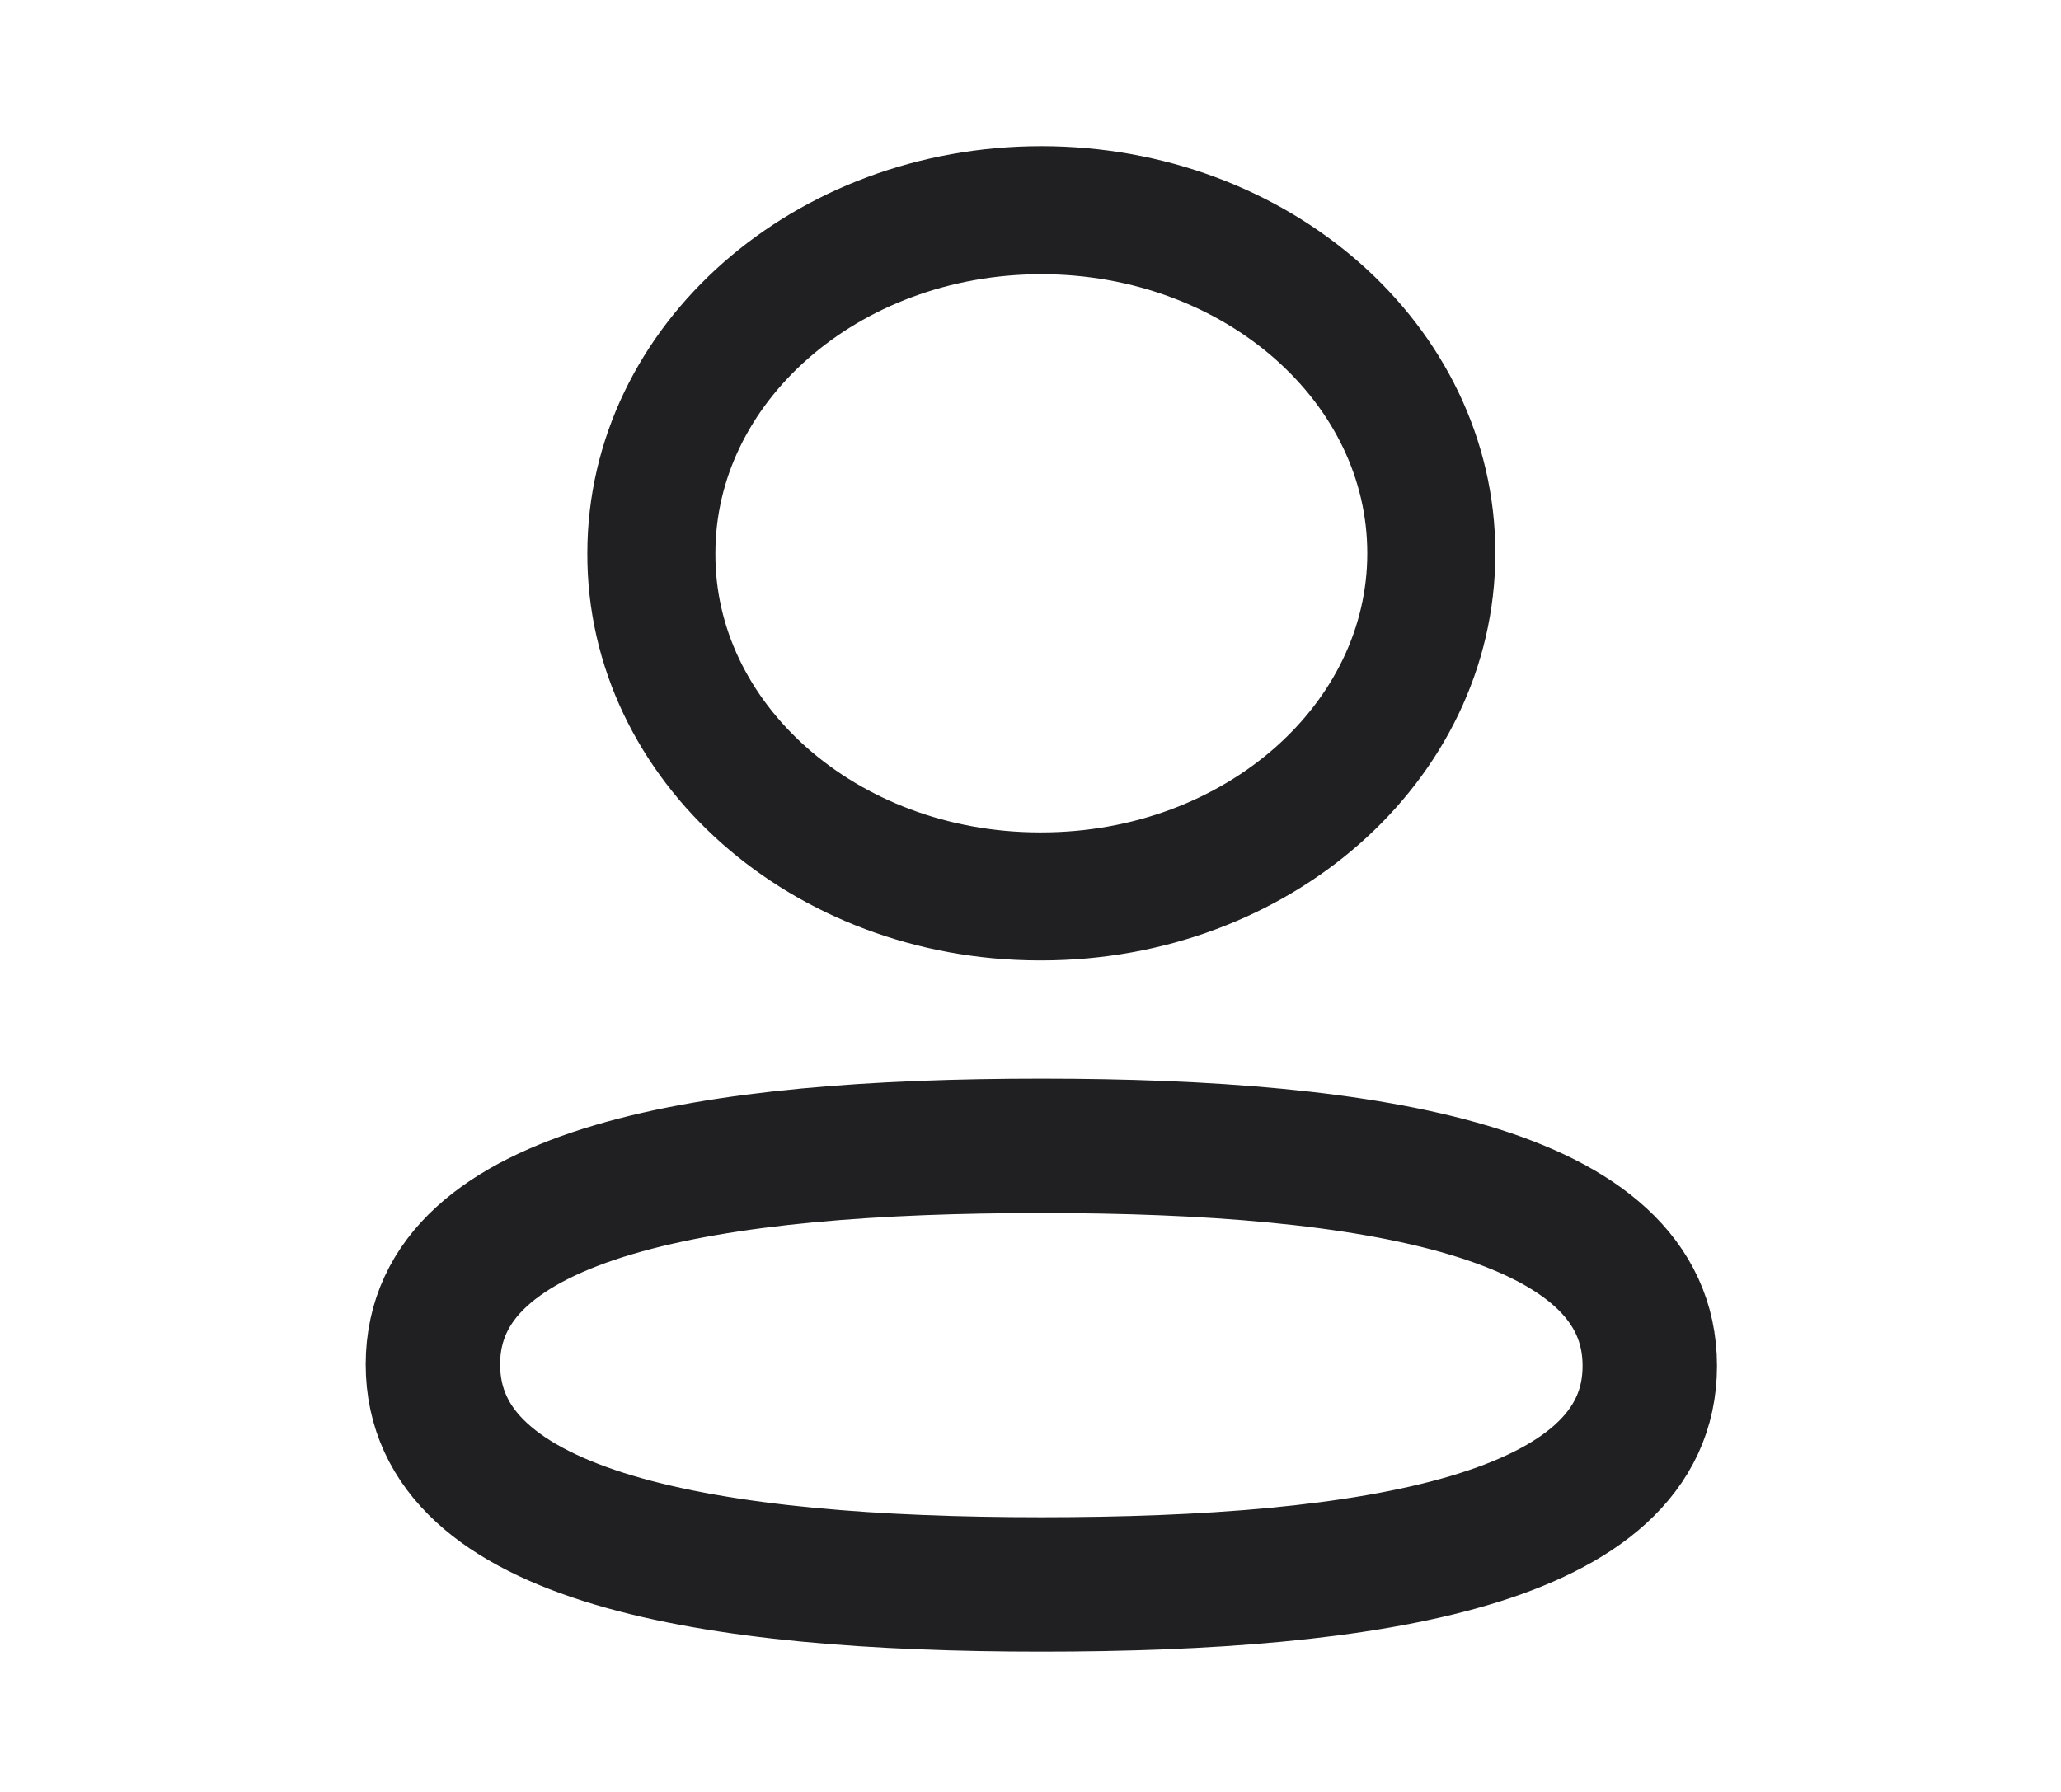 <svg xmlns="http://www.w3.org/2000/svg" width="23" height="20" viewBox="0 0 23 20" fill="none">
<path fill-rule="evenodd" clip-rule="evenodd" d="M11.622 12.789C7.959 12.789 4.831 13.276 4.831 15.228C4.831 17.18 7.939 17.684 11.622 17.684C15.284 17.684 18.411 17.196 18.411 15.245C18.411 13.295 15.304 12.789 11.622 12.789Z" stroke="#202022" stroke-width="1.5" stroke-linecap="round" stroke-linejoin="round"/>
<path fill-rule="evenodd" clip-rule="evenodd" d="M11.621 10.005C14.025 10.005 15.973 8.29 15.973 6.175C15.973 4.06 14.025 2.346 11.621 2.346C9.218 2.346 7.269 4.06 7.269 6.175C7.26 8.283 9.196 9.998 11.591 10.005H11.621Z" stroke="#202022" stroke-width="1.429" stroke-linecap="round" stroke-linejoin="round"/>
</svg>